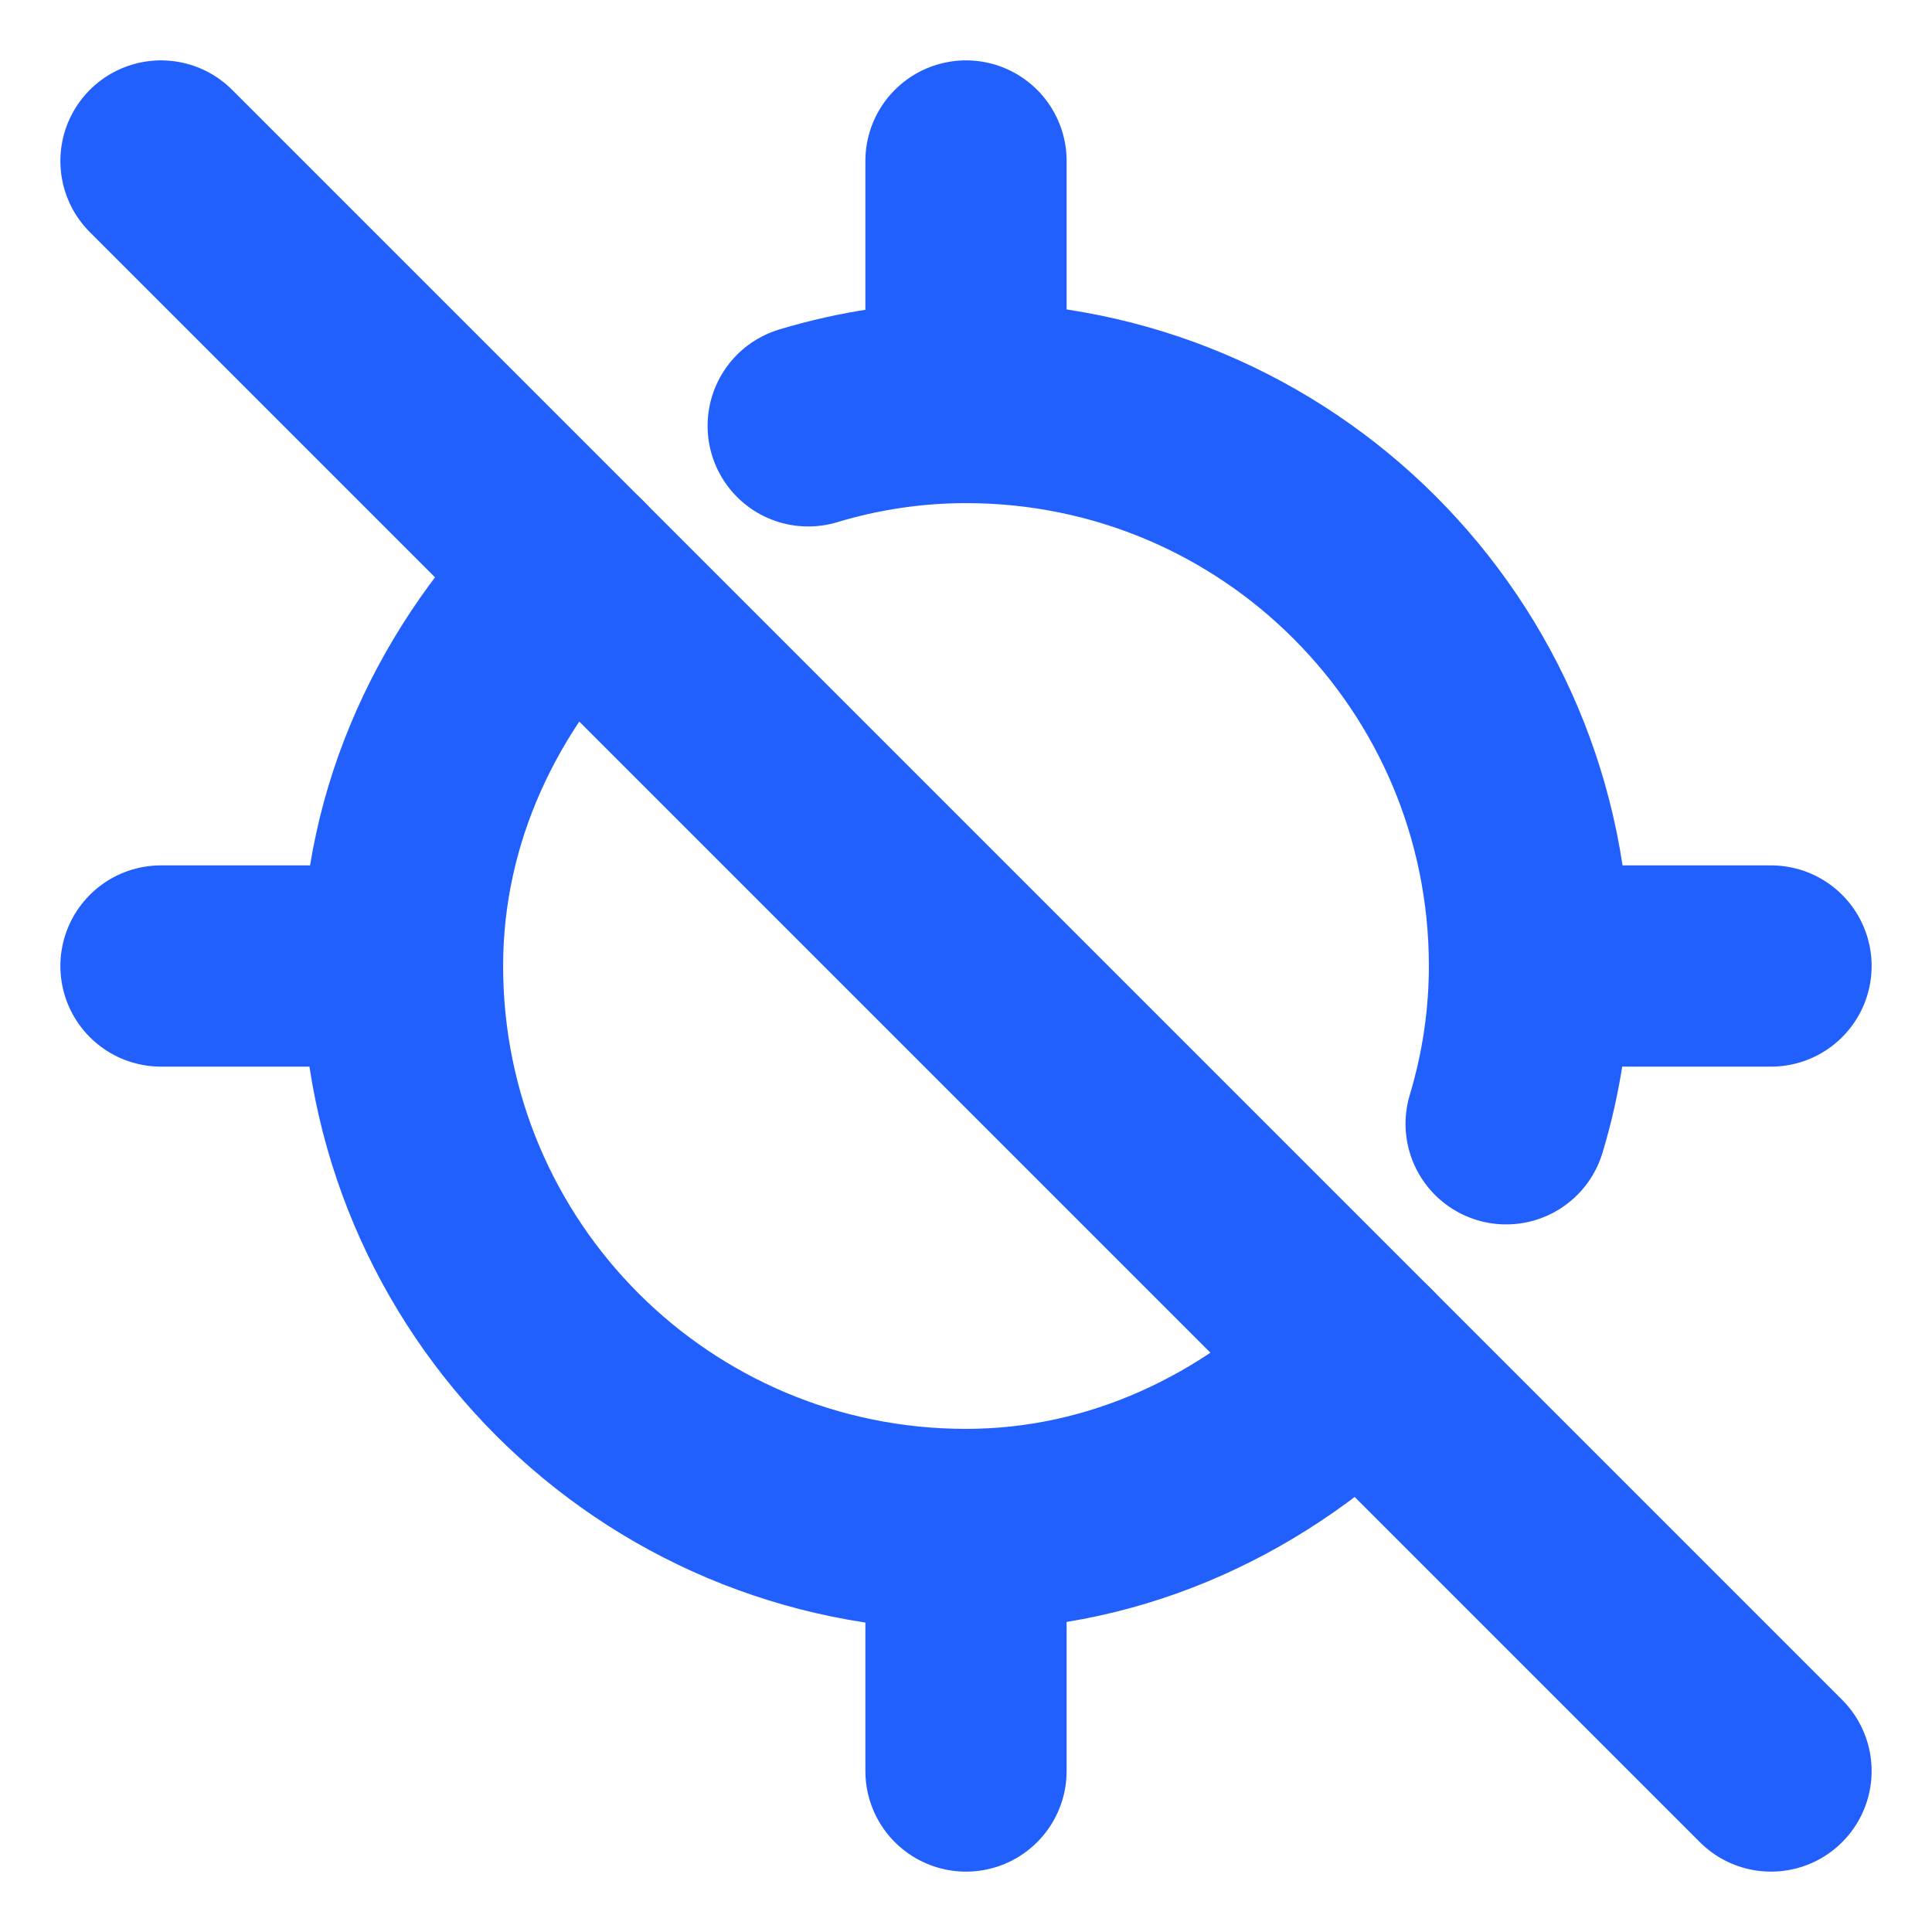 <svg xmlns="http://www.w3.org/2000/svg" width="64" height="64" viewBox="0 0 24 24" fill="none" stroke="#2160fd" stroke-width="2.5" stroke-linecap="round" stroke-linejoin="round"><line x1="2" x2="5" y1="12" y2="12"></line><line x1="19" x2="22" y1="12" y2="12"></line><line x1="12" x2="12" y1="2" y2="5"></line><line x1="12" x2="12" y1="19" y2="22"></line><path d="M7.11 7.11C5.83 8.39 5 10.1 5 12c0 3.87 3.13 7 7 7 1.9 0 3.61-.83 4.89-2.11"></path><path d="M18.71 13.96c.19-.63.29-1.29.29-1.96 0-3.87-3.13-7-7-7-.67 0-1.33.1-1.96.29"></path><line x1="2" x2="22" y1="2" y2="22"></line></svg>